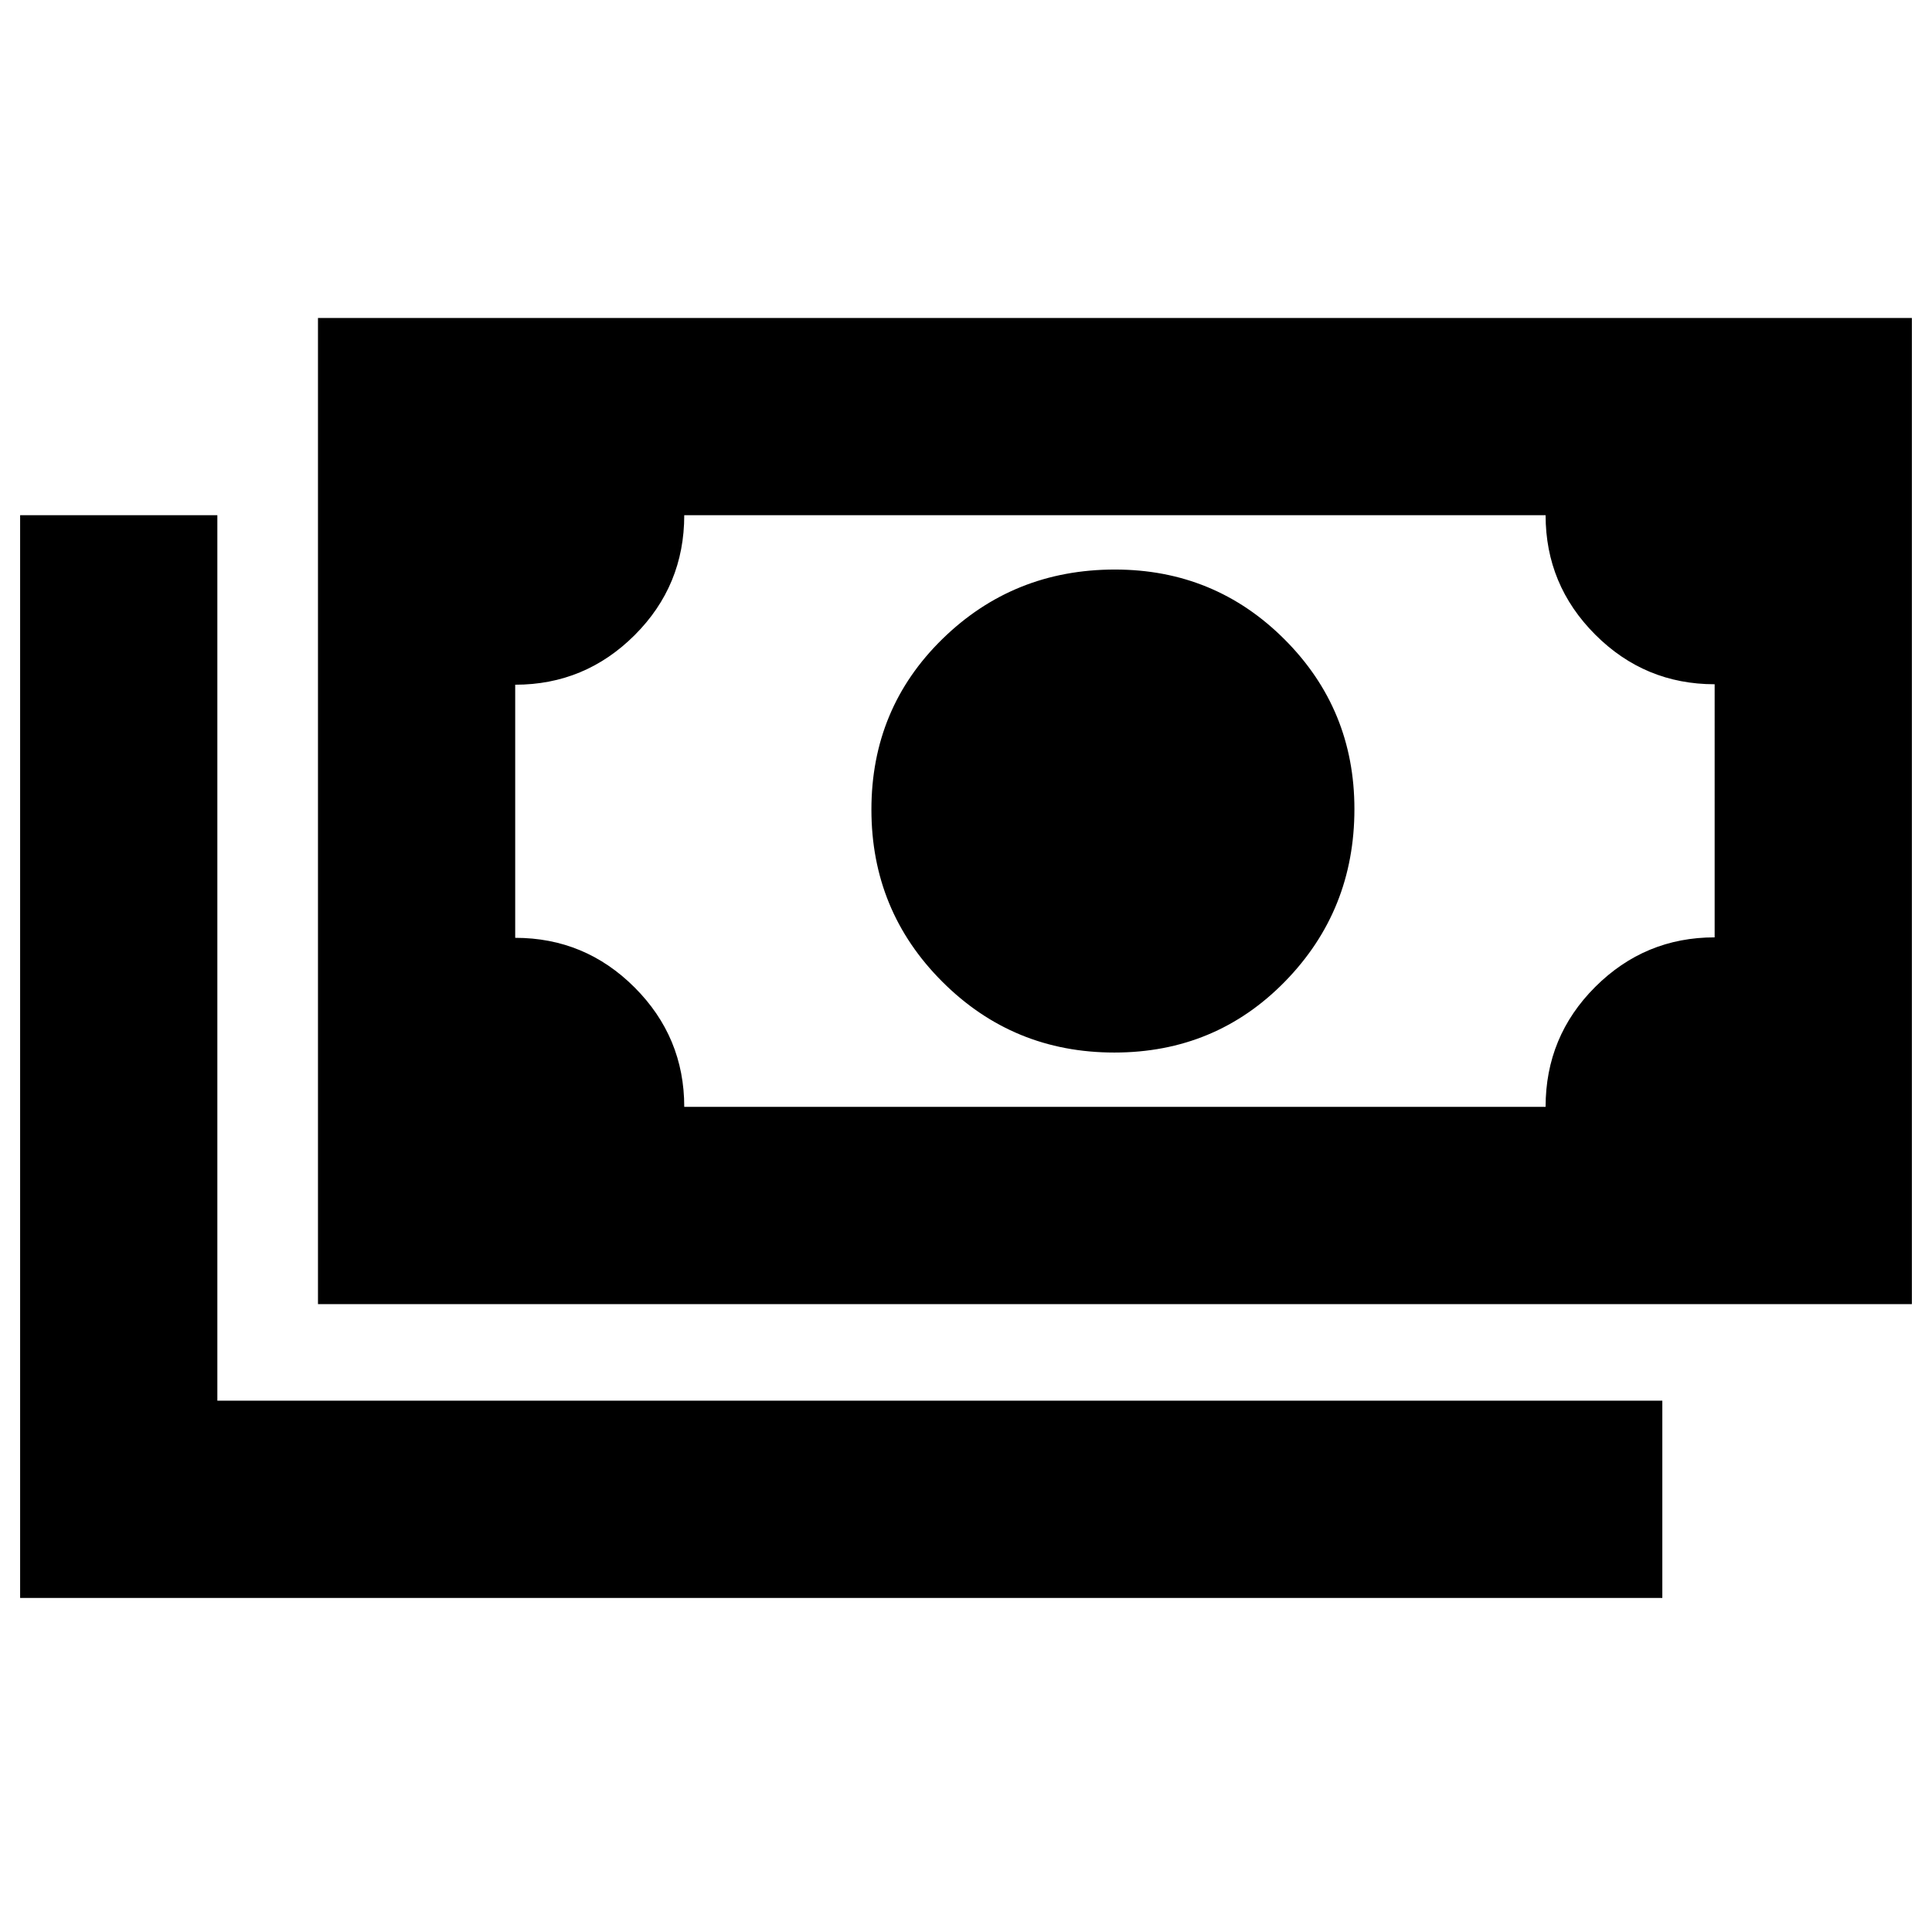 <svg xmlns="http://www.w3.org/2000/svg" height="20" viewBox="0 -960 960 960" width="20"><path d="M553.71-437q-50.3 0-85.5-35.21-35.21-35.2-35.21-85.5 0-50.29 35.29-84.79Q503.58-677 554-677q49.58 0 84.29 34.71Q673-607.58 673-558q0 50.42-34.5 85.71Q604-437 553.71-437ZM158-312v-490h792v490H158Zm182-98h428q0-35 24.67-59.62 24.68-24.61 59.33-24.61V-620q-34.7 0-59.35-24.67Q768-669.35 768-704H340q0 35-24.67 59.62-24.68 24.61-59.33 24.61V-494q34.7 0 59.35 24.67Q340-444.65 340-410ZM10-166v-538h98v440h718v98H10Zm246-244v-294 294Z"/></svg>